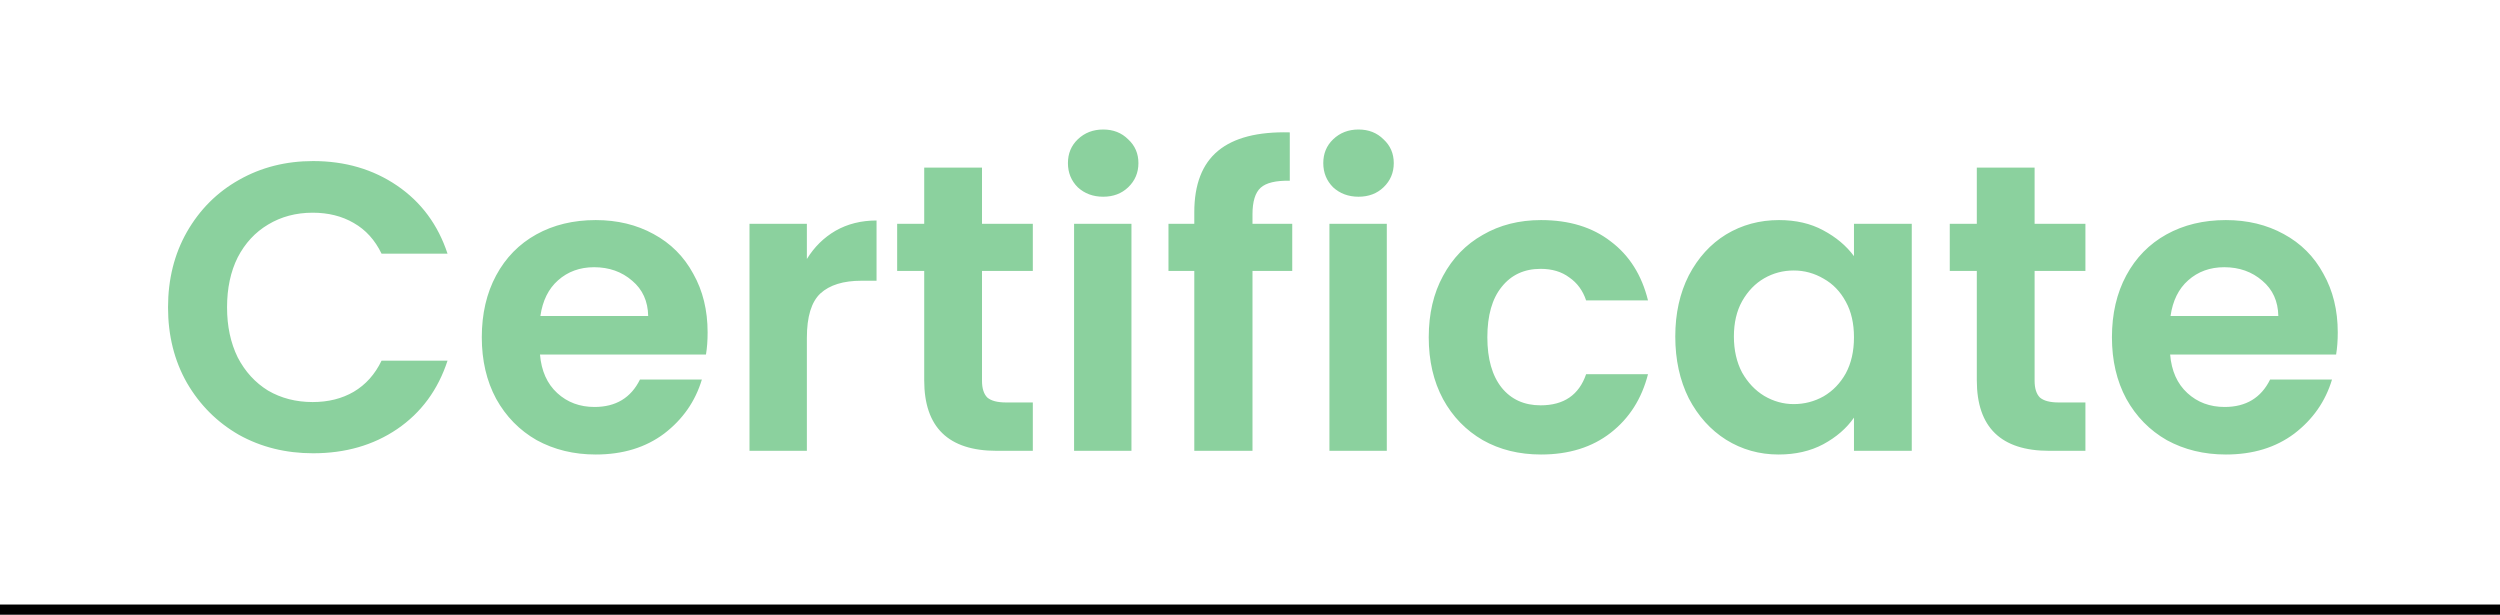 <svg width="244" height="60" viewBox="0 0 244 60" fill="none" xmlns="http://www.w3.org/2000/svg">
<path d="M16.4 30C16.4 27.253 17.013 24.8 18.24 22.64C19.493 20.453 21.187 18.76 23.32 17.56C25.48 16.333 27.893 15.72 30.56 15.72C33.68 15.72 36.413 16.52 38.76 18.12C41.107 19.72 42.747 21.933 43.68 24.76H37.24C36.6 23.427 35.693 22.427 34.52 21.76C33.373 21.093 32.04 20.76 30.52 20.76C28.893 20.76 27.44 21.147 26.16 21.92C24.907 22.667 23.92 23.733 23.2 25.12C22.507 26.507 22.16 28.133 22.16 30C22.16 31.84 22.507 33.467 23.2 34.88C23.92 36.267 24.907 37.347 26.16 38.12C27.44 38.867 28.893 39.24 30.52 39.24C32.04 39.24 33.373 38.907 34.52 38.24C35.693 37.547 36.6 36.533 37.24 35.2H43.68C42.747 38.053 41.107 40.28 38.76 41.88C36.44 43.453 33.707 44.24 30.56 44.24C27.893 44.24 25.48 43.64 23.32 42.44C21.187 41.213 19.493 39.52 18.24 37.36C17.013 35.2 16.4 32.747 16.4 30ZM69.063 32.44C69.063 33.24 69.01 33.96 68.903 34.6H52.703C52.837 36.2 53.397 37.453 54.383 38.36C55.37 39.267 56.583 39.72 58.023 39.72C60.103 39.72 61.583 38.827 62.463 37.04H68.503C67.863 39.173 66.636 40.933 64.823 42.32C63.01 43.68 60.783 44.36 58.143 44.36C56.01 44.36 54.09 43.893 52.383 42.96C50.703 42 49.383 40.653 48.423 38.92C47.49 37.187 47.023 35.187 47.023 32.92C47.023 30.627 47.49 28.613 48.423 26.88C49.356 25.147 50.663 23.813 52.343 22.88C54.023 21.947 55.956 21.48 58.143 21.48C60.25 21.48 62.13 21.933 63.783 22.84C65.463 23.747 66.757 25.04 67.663 26.72C68.597 28.373 69.063 30.28 69.063 32.44ZM63.263 30.84C63.236 29.4 62.717 28.253 61.703 27.4C60.69 26.52 59.45 26.08 57.983 26.08C56.596 26.08 55.423 26.507 54.463 27.36C53.53 28.187 52.956 29.347 52.743 30.84H63.263ZM78.751 25.28C79.471 24.107 80.404 23.187 81.551 22.52C82.724 21.853 84.057 21.52 85.551 21.52V27.4H84.071C82.311 27.4 80.977 27.813 80.071 28.64C79.191 29.467 78.751 30.907 78.751 32.96V44H73.151V21.84H78.751V25.28ZM95.843 26.44V37.16C95.843 37.907 96.016 38.453 96.362 38.8C96.736 39.12 97.349 39.28 98.203 39.28H100.803V44H97.282C92.562 44 90.203 41.707 90.203 37.12V26.44H87.562V21.84H90.203V16.36H95.843V21.84H100.803V26.44H95.843ZM107.67 19.2C106.684 19.2 105.857 18.893 105.19 18.28C104.55 17.64 104.23 16.853 104.23 15.92C104.23 14.987 104.55 14.213 105.19 13.6C105.857 12.96 106.684 12.64 107.67 12.64C108.657 12.64 109.47 12.96 110.11 13.6C110.777 14.213 111.11 14.987 111.11 15.92C111.11 16.853 110.777 17.64 110.11 18.28C109.47 18.893 108.657 19.2 107.67 19.2ZM110.43 21.84V44H104.83V21.84H110.43ZM126.123 26.44H122.243V44H116.563V26.44H114.043V21.84H116.563V20.72C116.563 18 117.336 16 118.883 14.72C120.43 13.44 122.763 12.84 125.883 12.92V17.64C124.523 17.613 123.576 17.84 123.043 18.32C122.51 18.8 122.243 19.667 122.243 20.92V21.84H126.123V26.44ZM132.592 19.2C131.606 19.2 130.779 18.893 130.112 18.28C129.472 17.64 129.152 16.853 129.152 15.92C129.152 14.987 129.472 14.213 130.112 13.6C130.779 12.96 131.606 12.64 132.592 12.64C133.579 12.64 134.392 12.96 135.032 13.6C135.699 14.213 136.032 14.987 136.032 15.92C136.032 16.853 135.699 17.64 135.032 18.28C134.392 18.893 133.579 19.2 132.592 19.2ZM135.352 21.84V44H129.752V21.84H135.352ZM139.445 32.92C139.445 30.627 139.912 28.627 140.845 26.92C141.778 25.187 143.072 23.853 144.725 22.92C146.378 21.96 148.272 21.48 150.405 21.48C153.152 21.48 155.418 22.173 157.205 23.56C159.018 24.92 160.232 26.84 160.845 29.32H154.805C154.485 28.36 153.938 27.613 153.165 27.08C152.418 26.52 151.485 26.24 150.365 26.24C148.765 26.24 147.498 26.827 146.565 28C145.632 29.147 145.165 30.787 145.165 32.92C145.165 35.027 145.632 36.667 146.565 37.84C147.498 38.987 148.765 39.56 150.365 39.56C152.632 39.56 154.112 38.547 154.805 36.52H160.845C160.232 38.92 159.018 40.827 157.205 42.24C155.392 43.653 153.125 44.36 150.405 44.36C148.272 44.36 146.378 43.893 144.725 42.96C143.072 42 141.778 40.667 140.845 38.96C139.912 37.227 139.445 35.213 139.445 32.92ZM163.507 32.84C163.507 30.6 163.947 28.613 164.827 26.88C165.734 25.147 166.948 23.813 168.468 22.88C170.014 21.947 171.734 21.48 173.628 21.48C175.281 21.48 176.721 21.813 177.948 22.48C179.201 23.147 180.201 23.987 180.948 25V21.84H186.588V44H180.948V40.76C180.228 41.8 179.228 42.667 177.948 43.36C176.694 44.027 175.241 44.36 173.588 44.36C171.721 44.36 170.014 43.88 168.468 42.92C166.948 41.96 165.734 40.613 164.827 38.88C163.947 37.12 163.507 35.107 163.507 32.84ZM180.948 32.92C180.948 31.56 180.681 30.4 180.148 29.44C179.614 28.453 178.894 27.707 177.988 27.2C177.081 26.667 176.108 26.4 175.068 26.4C174.028 26.4 173.068 26.653 172.188 27.16C171.308 27.667 170.588 28.413 170.028 29.4C169.494 30.36 169.228 31.507 169.228 32.84C169.228 34.173 169.494 35.347 170.028 36.36C170.588 37.347 171.308 38.107 172.188 38.64C173.094 39.173 174.054 39.44 175.068 39.44C176.108 39.44 177.081 39.187 177.988 38.68C178.894 38.147 179.614 37.4 180.148 36.44C180.681 35.453 180.948 34.28 180.948 32.92ZM198.577 26.44V37.16C198.577 37.907 198.75 38.453 199.097 38.8C199.47 39.12 200.084 39.28 200.937 39.28H203.537V44H200.017C195.297 44 192.937 41.707 192.937 37.12V26.44H190.297V21.84H192.937V16.36H198.577V21.84H203.537V26.44H198.577ZM228.165 32.44C228.165 33.24 228.111 33.96 228.005 34.6H211.805C211.938 36.2 212.498 37.453 213.485 38.36C214.471 39.267 215.685 39.72 217.125 39.72C219.205 39.72 220.685 38.827 221.565 37.04H227.605C226.965 39.173 225.738 40.933 223.925 42.32C222.111 43.68 219.885 44.36 217.245 44.36C215.111 44.36 213.191 43.893 211.485 42.96C209.805 42 208.485 40.653 207.525 38.92C206.591 37.187 206.125 35.187 206.125 32.92C206.125 30.627 206.591 28.613 207.525 26.88C208.458 25.147 209.765 23.813 211.445 22.88C213.125 21.947 215.058 21.48 217.245 21.48C219.351 21.48 221.231 21.933 222.885 22.84C224.565 23.747 225.858 25.04 226.765 26.72C227.698 28.373 228.165 30.28 228.165 32.44ZM222.365 30.84C222.338 29.4 221.818 28.253 220.805 27.4C219.791 26.52 218.551 26.08 217.085 26.08C215.698 26.08 214.525 26.507 213.565 27.36C212.631 28.187 212.058 29.347 211.845 30.84H222.365Z" fill="#8BD19E"/>
<line y1="59.5" x2="244" y2="59.5" stroke="black"/>
</svg>
